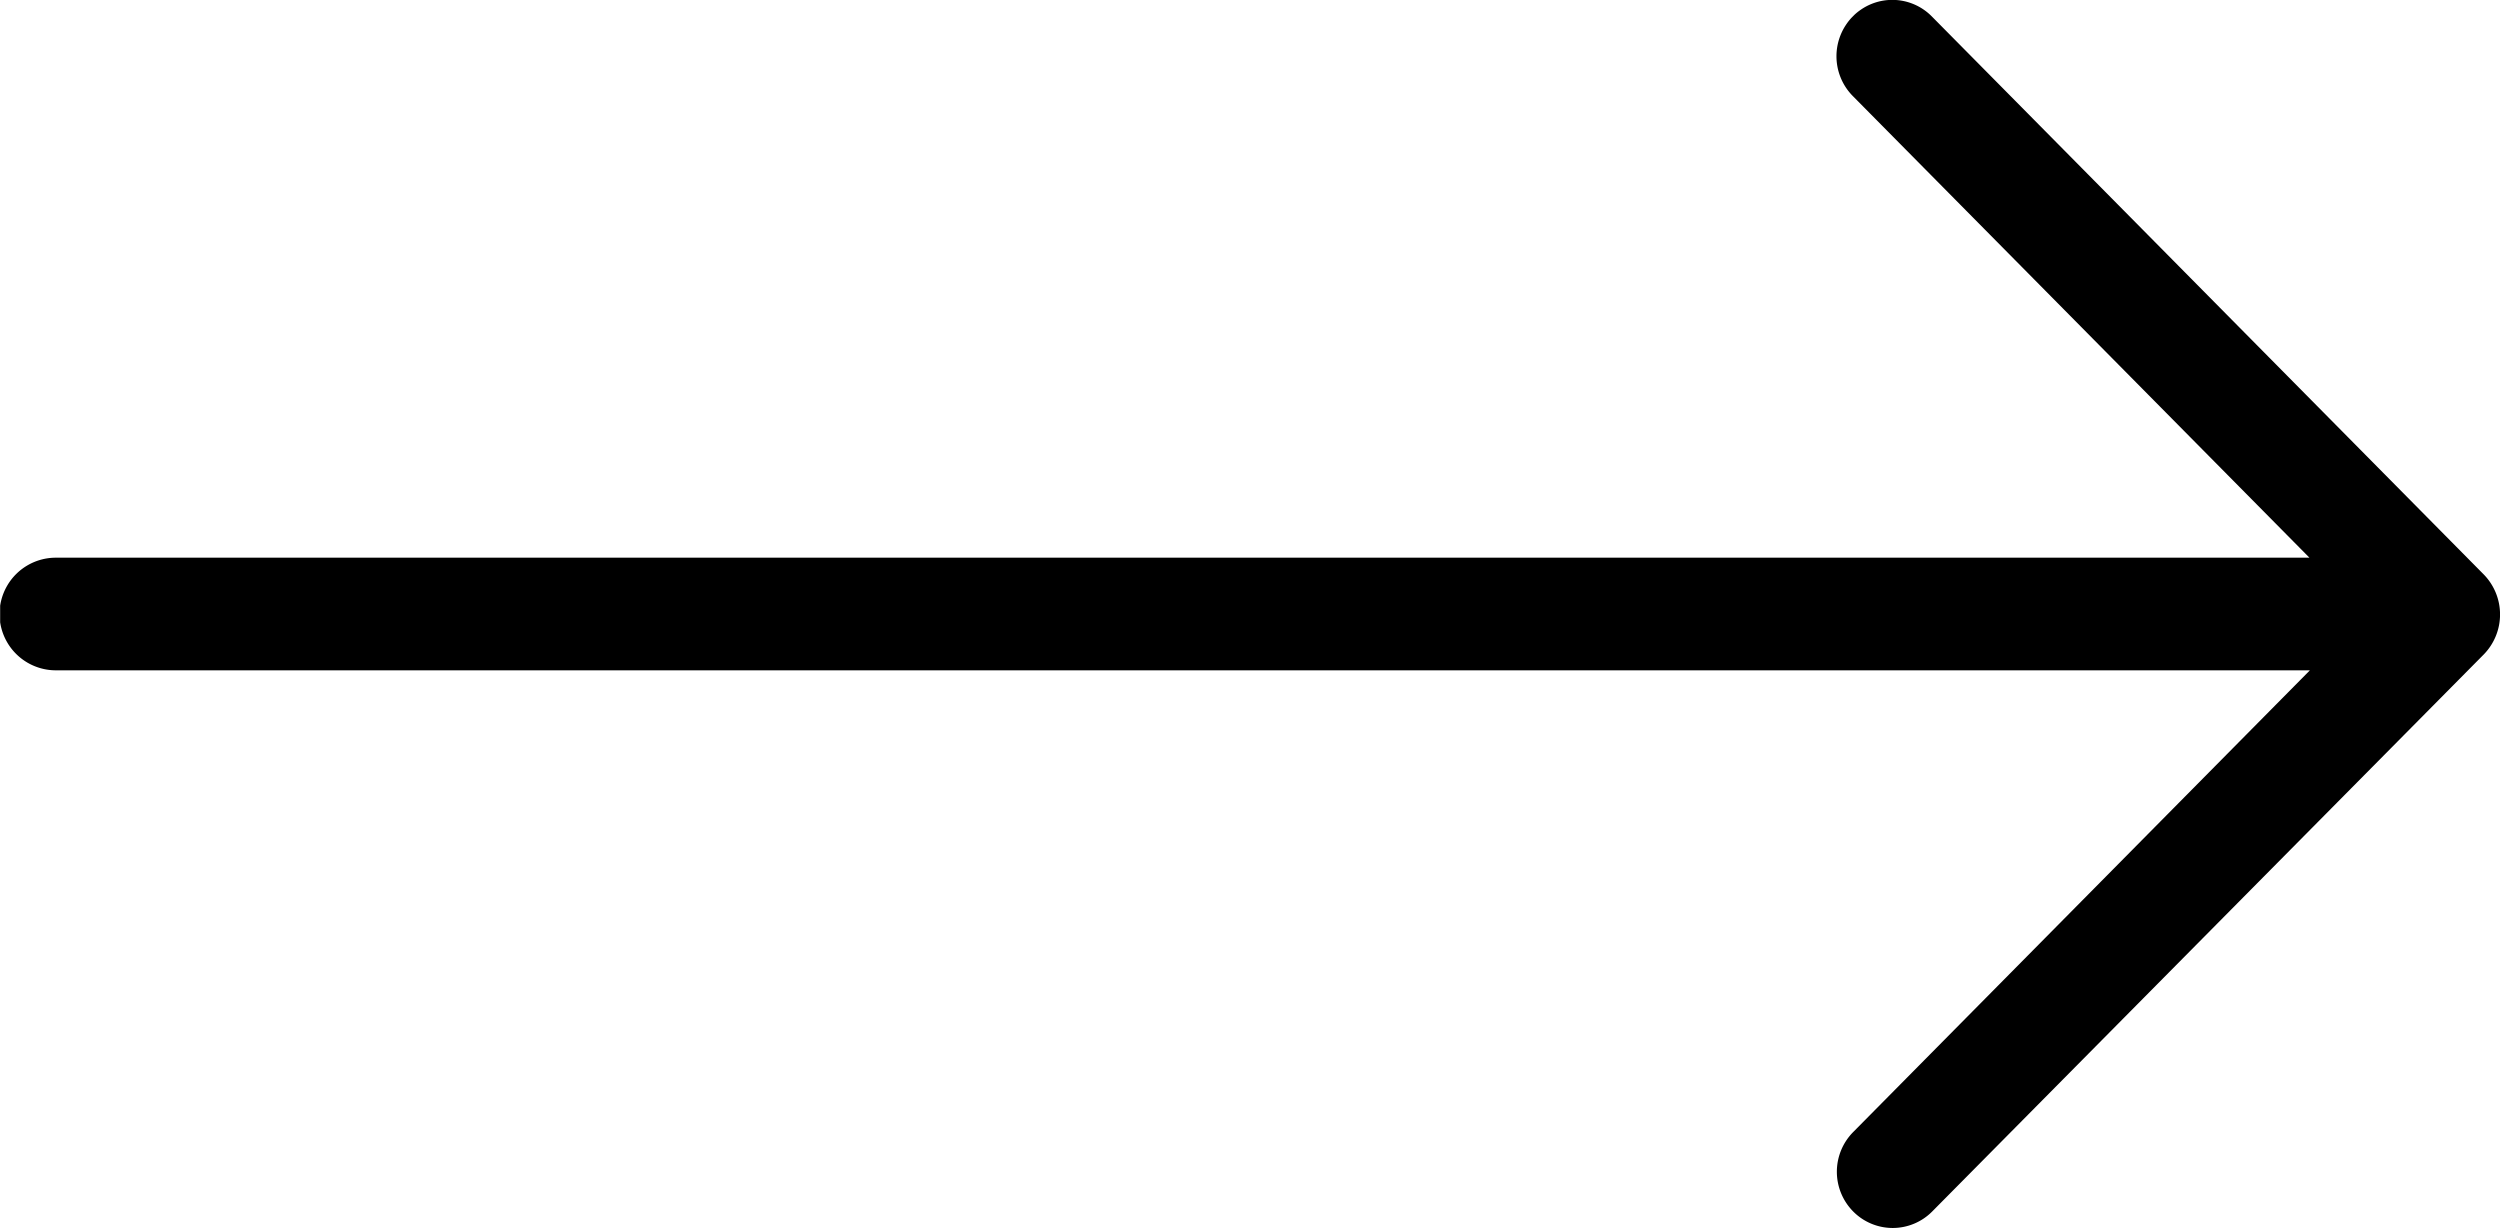 <svg xmlns="http://www.w3.org/2000/svg" xmlns:xlink="http://www.w3.org/1999/xlink" viewBox="0 0 164.25 80.69"><defs><style>.cls-1{fill:none;}.cls-2{clip-path:url(#clip-path);}</style><clipPath id="clip-path" transform="translate(0.01 -0.01)"><rect class="cls-1" width="164.61" height="80.69"/></clipPath></defs><g id="Слой_2" data-name="Слой 2"><g id="Layer_1" data-name="Layer 1"><g class="cls-2"><path d="M121.72,1.09a3.72,3.72,0,0,0,0,5.23l30,30.33H3.66a3.7,3.7,0,0,0,0,7.4H151.75l-30,30.33a3.71,3.71,0,0,0,0,5.23,3.65,3.65,0,0,0,5.18,0L163.18,43a3.76,3.76,0,0,0,0-5.24L126.91,1.09a3.64,3.64,0,0,0-5.19,0c-1.43,1.45,1.44-1.45,0,0Z" transform="translate(0.01 -0.01)"/></g></g></g></svg>